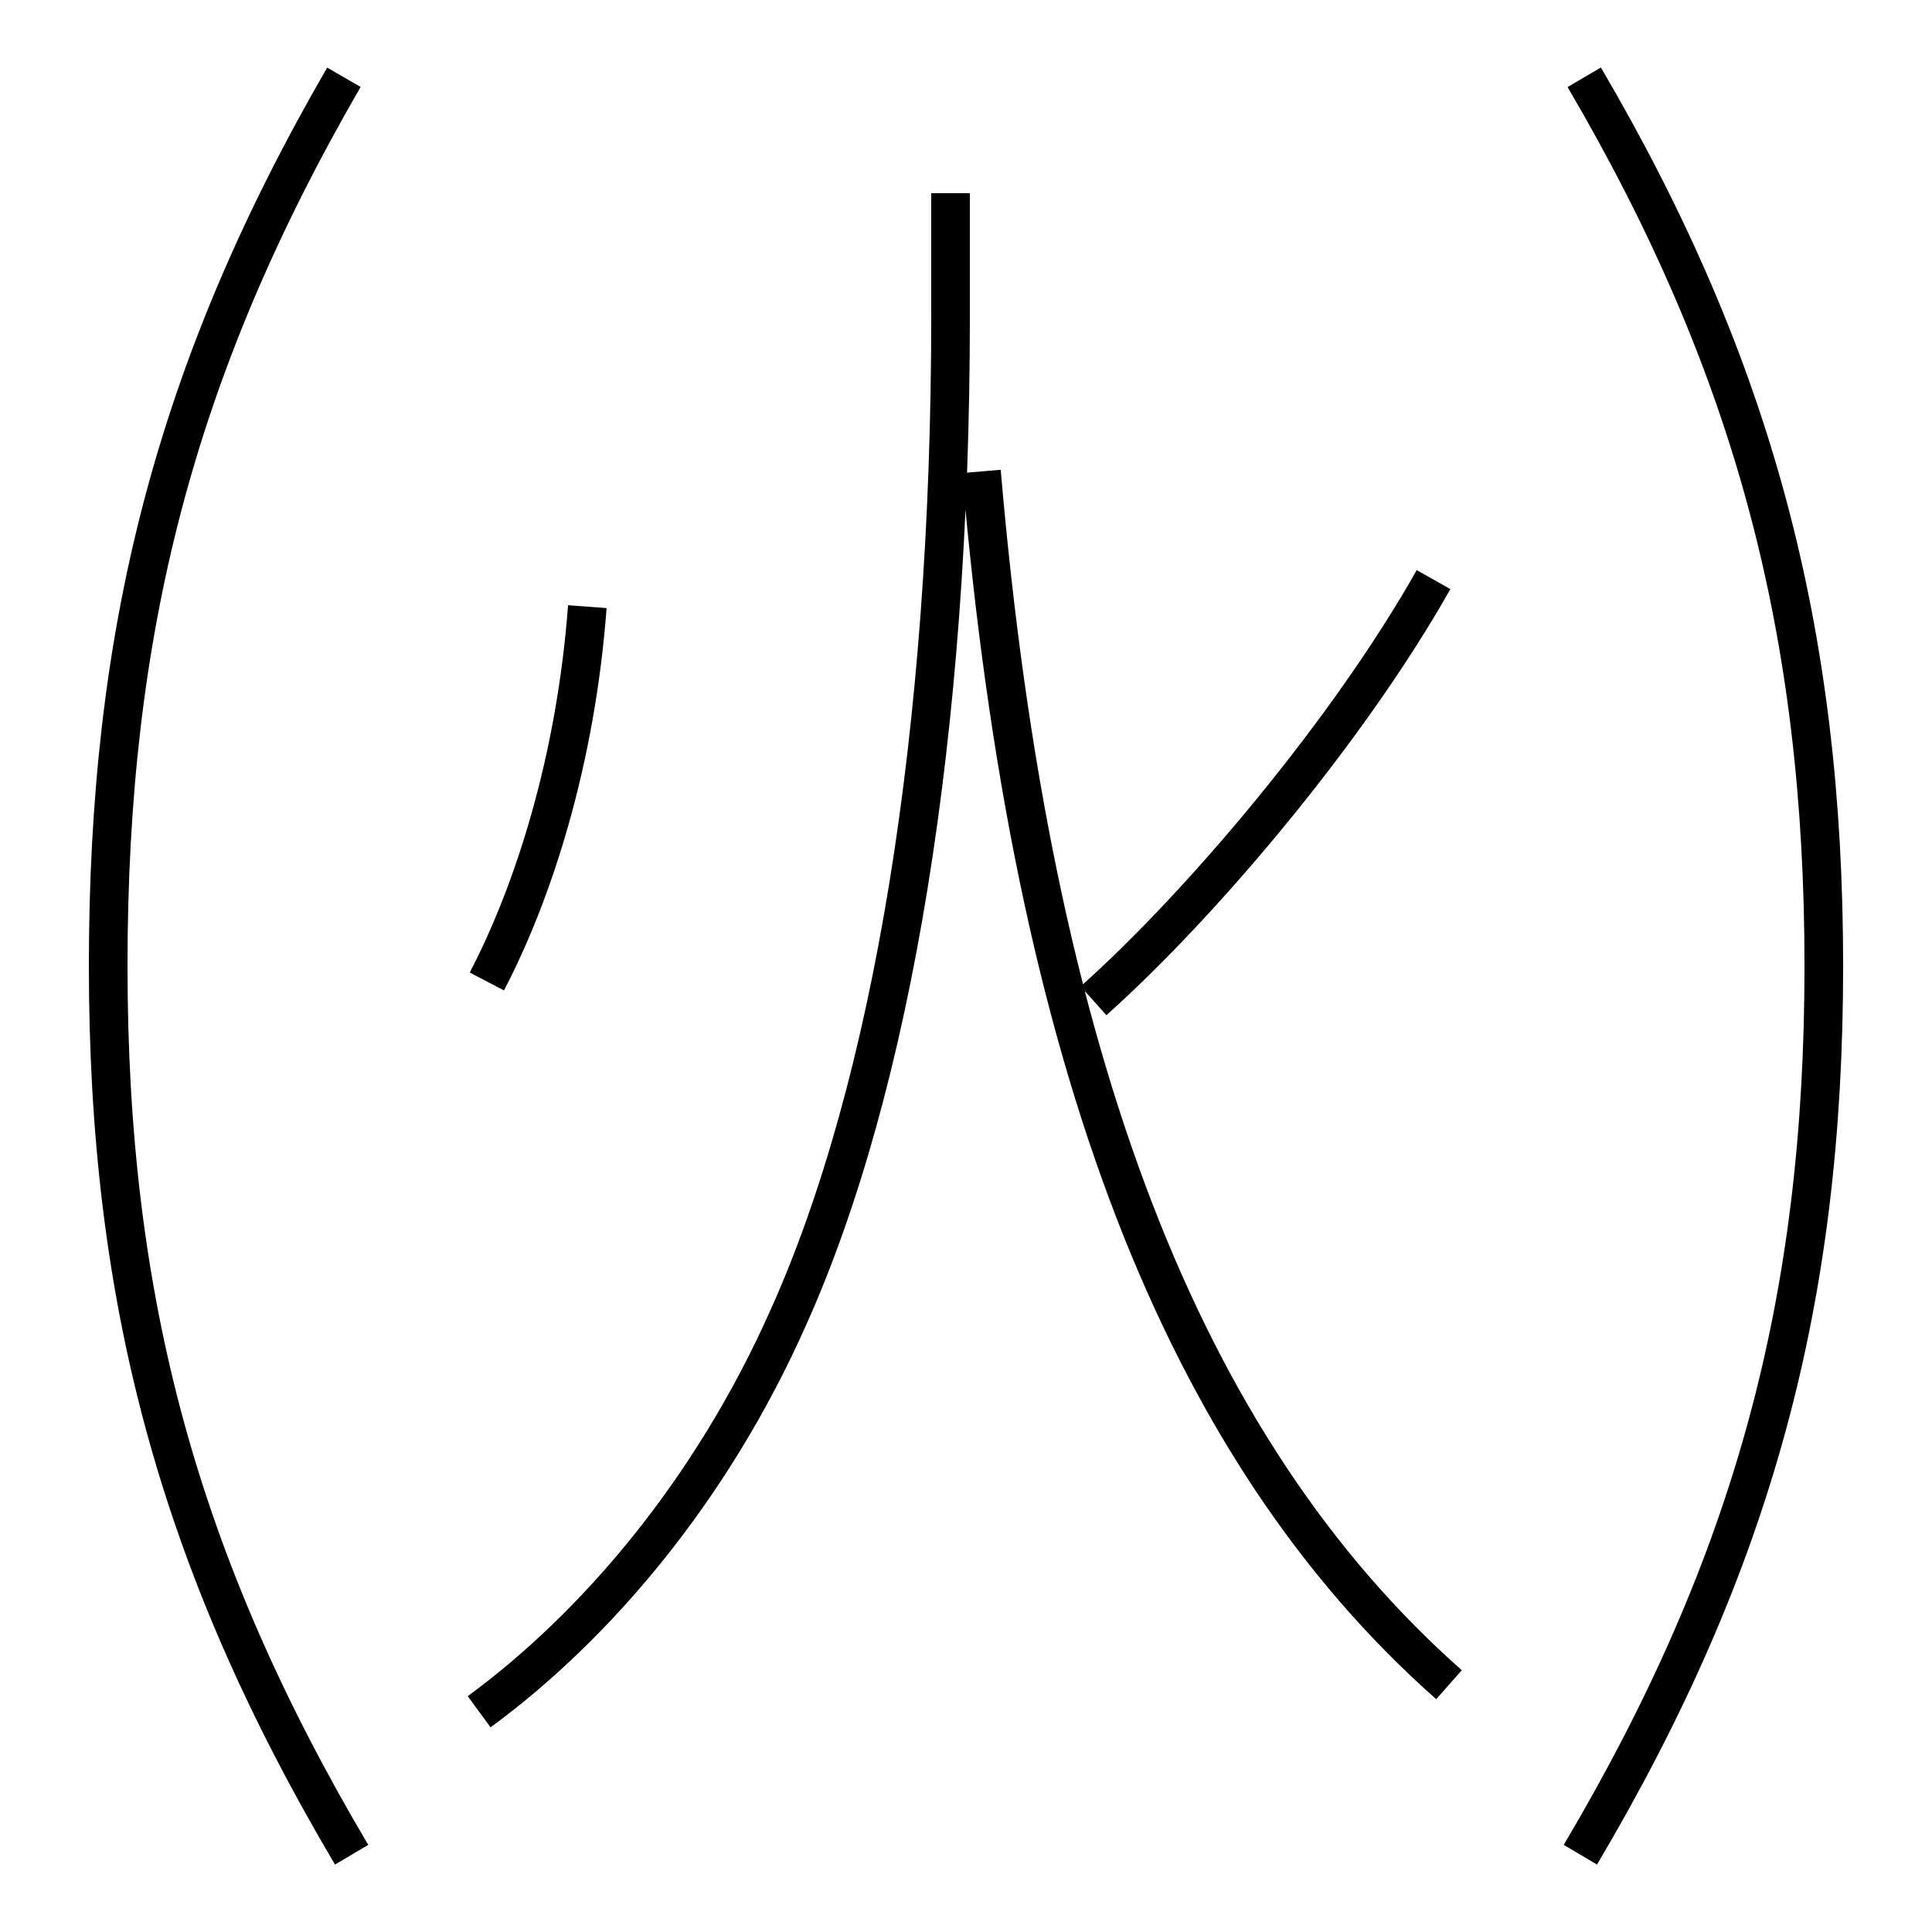 <?xml version='1.0' encoding='utf8'?>
<svg viewBox="0.0 -6.0 50.0 50.0" version="1.1" xmlns="http://www.w3.org/2000/svg">
<rect x="0.0" y="-6.0" width="50.0" height="50.0" fill="#808080" stroke="none"/>
<rect x="-1000" y="-1000" width="2000" height="2000" stroke="white" fill="white"/>
<g style="fill:white;stroke:#000000;  stroke-width:1">
<path d="M 12.4 0.3 C 15.4 -1.9 18.4 -5.4 20.4 -9.9 C 23.1 -15.9 24.6 -25.1 24.6 -35.8 L 24.6 -39.0 M 9.1 4.0 C 4.6 -3.6 2.8 -10.4 2.8 -19.0 C 2.8 -27.6 4.5 -34.4 8.9 -42.0 M 12.6 -18.6 C 13.8 -20.9 14.9 -24.3 15.2 -28.3 M 37.5 -0.4 C 30.6 -6.5 26.7 -16.6 25.4 -31.8 M 28.3 -18.1 C 31.1 -20.6 34.9 -25.1 37.1 -29.0 M 40.9 4.0 C 45.4 -3.6 47.2 -10.4 47.2 -19.0 C 47.2 -27.6 45.4 -34.5 41.0 -42.0" transform="translate(0.0 38.0)" />
</g>
</svg>